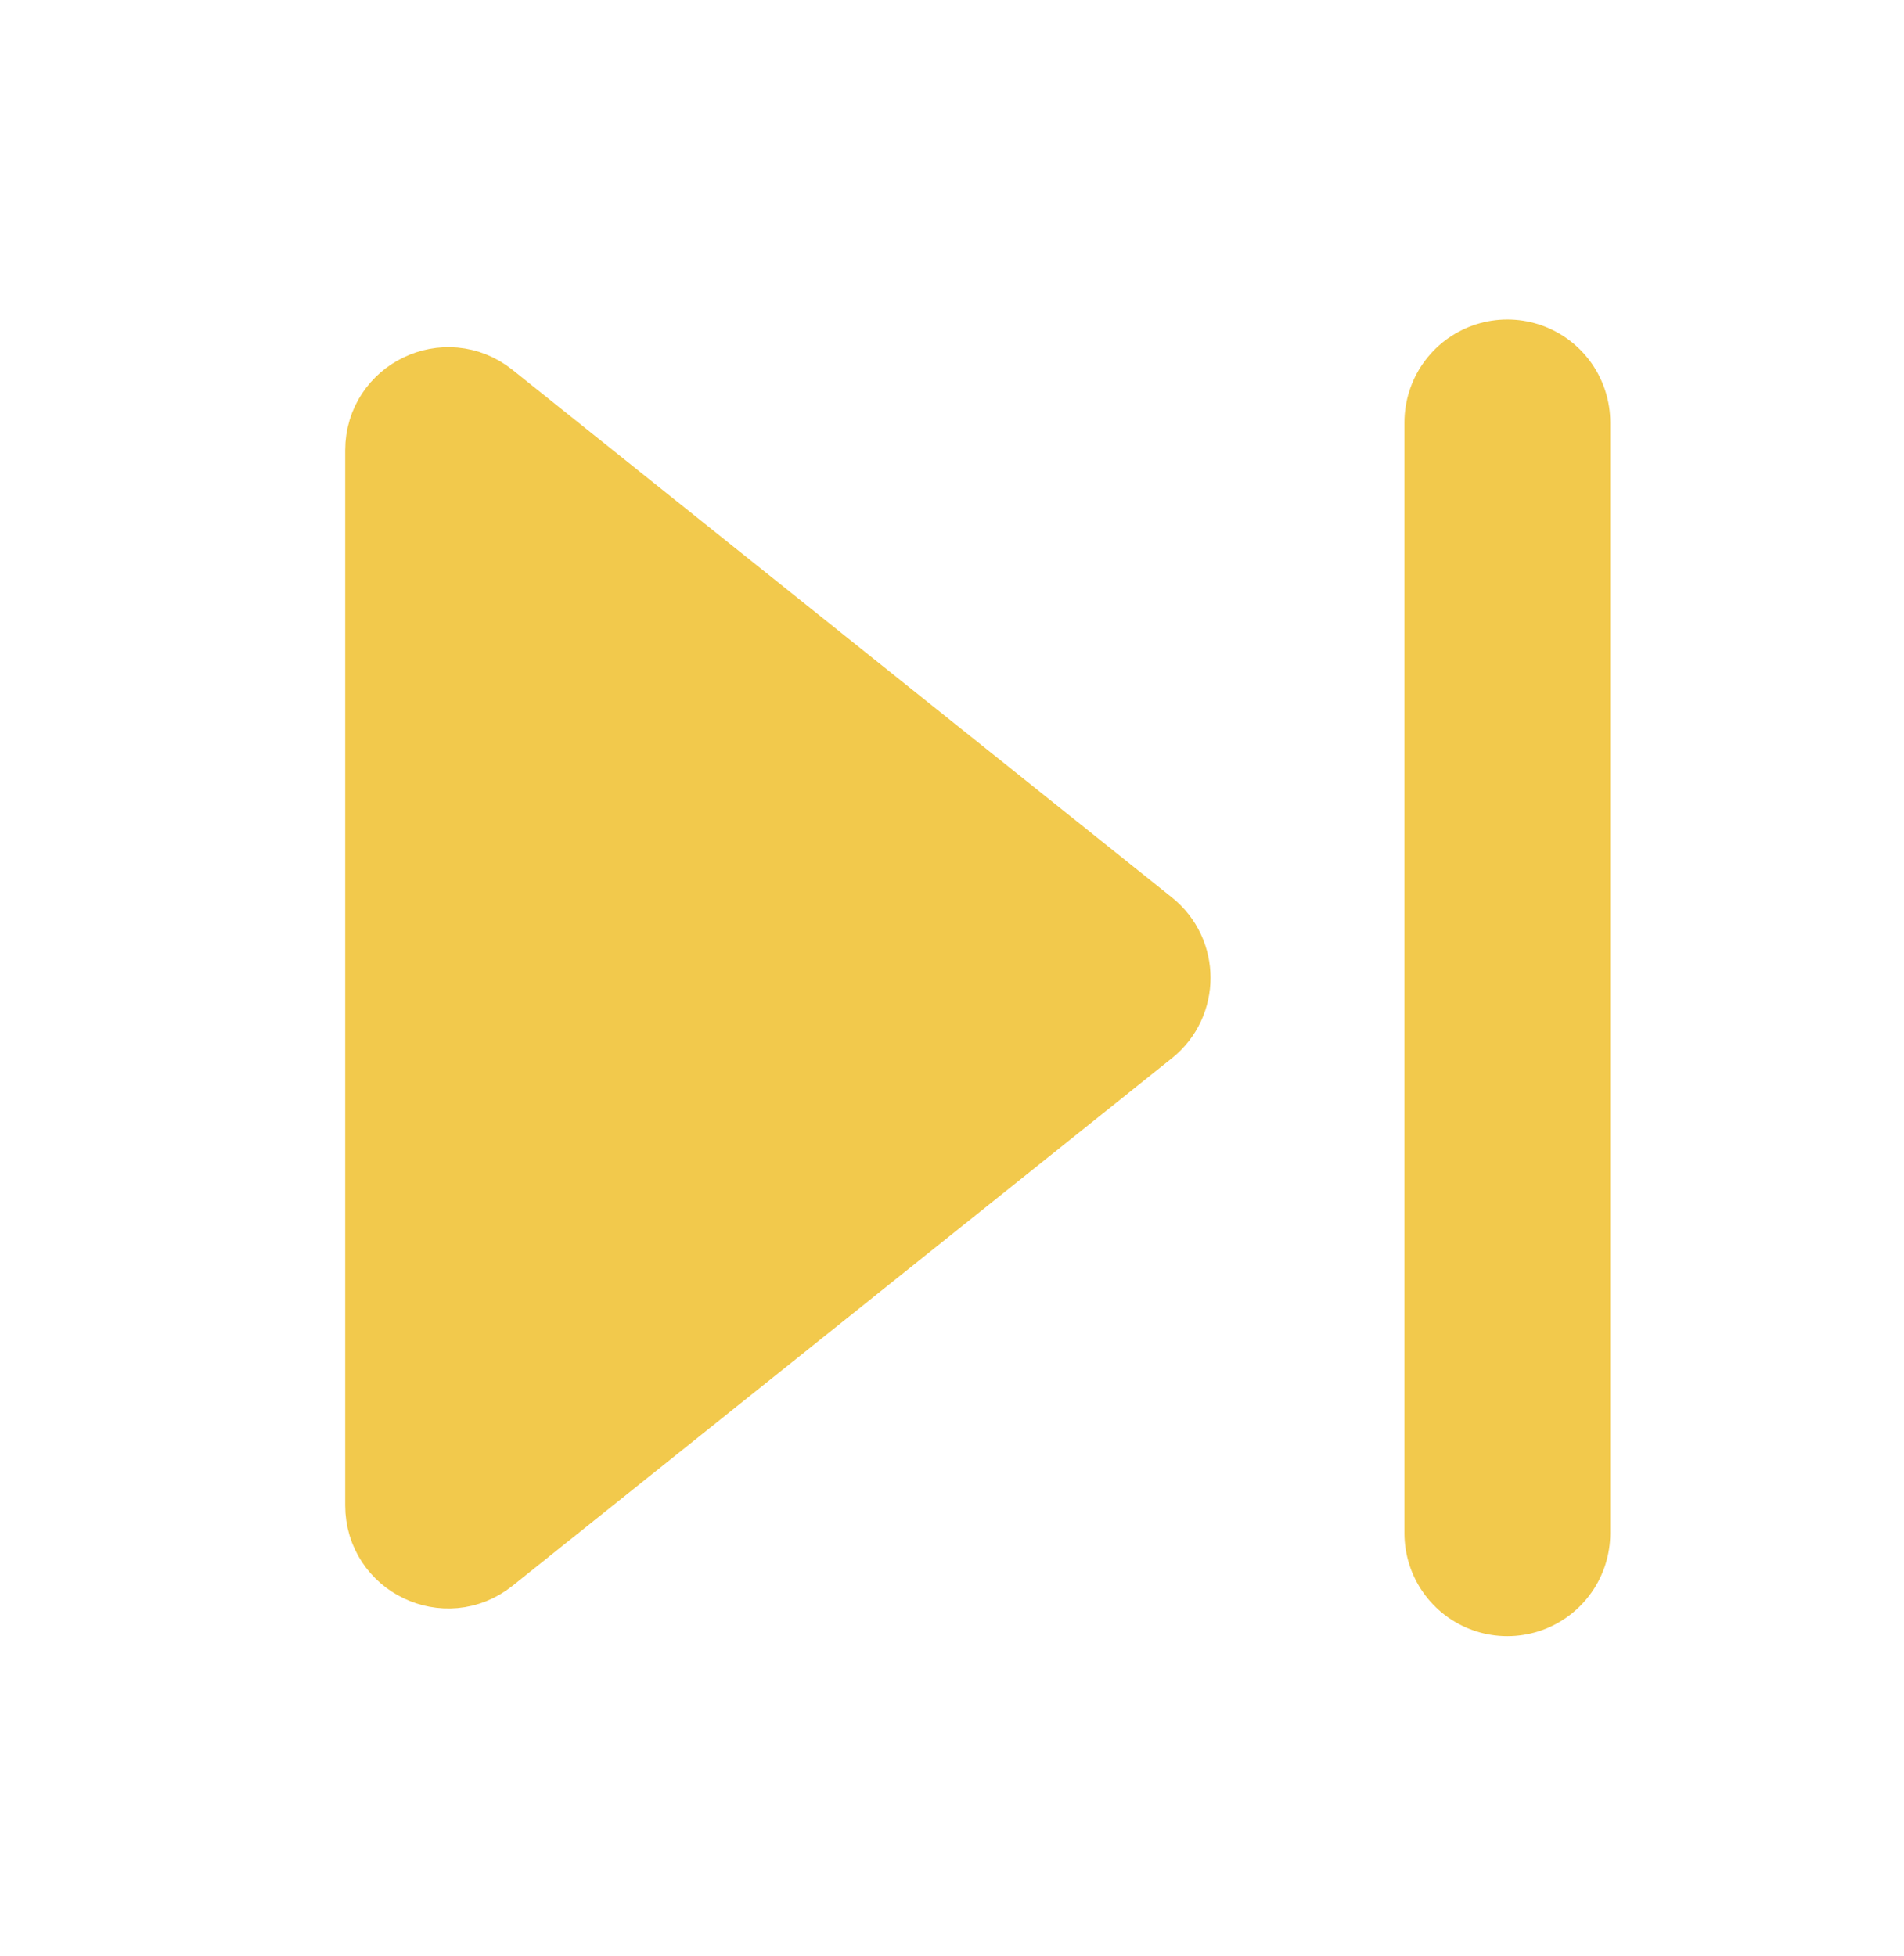 <svg width="37" height="38" viewBox="0 0 37 38" fill="none" xmlns="http://www.w3.org/2000/svg">
<path d="M7.708 8.747C7.708 7.909 8.678 7.443 9.333 7.966L22.149 18.219C22.649 18.619 22.649 19.381 22.149 19.781L9.333 30.034C8.678 30.557 7.708 30.091 7.708 29.253V8.747Z" fill="#F2C94C" stroke="#F2C94C" stroke-width="2" stroke-linecap="round" stroke-linejoin="round"/>
<path d="M29.292 8.208V29.792" stroke="#F2C94C" stroke-width="4" stroke-linecap="round" stroke-linejoin="round"/>
</svg>
